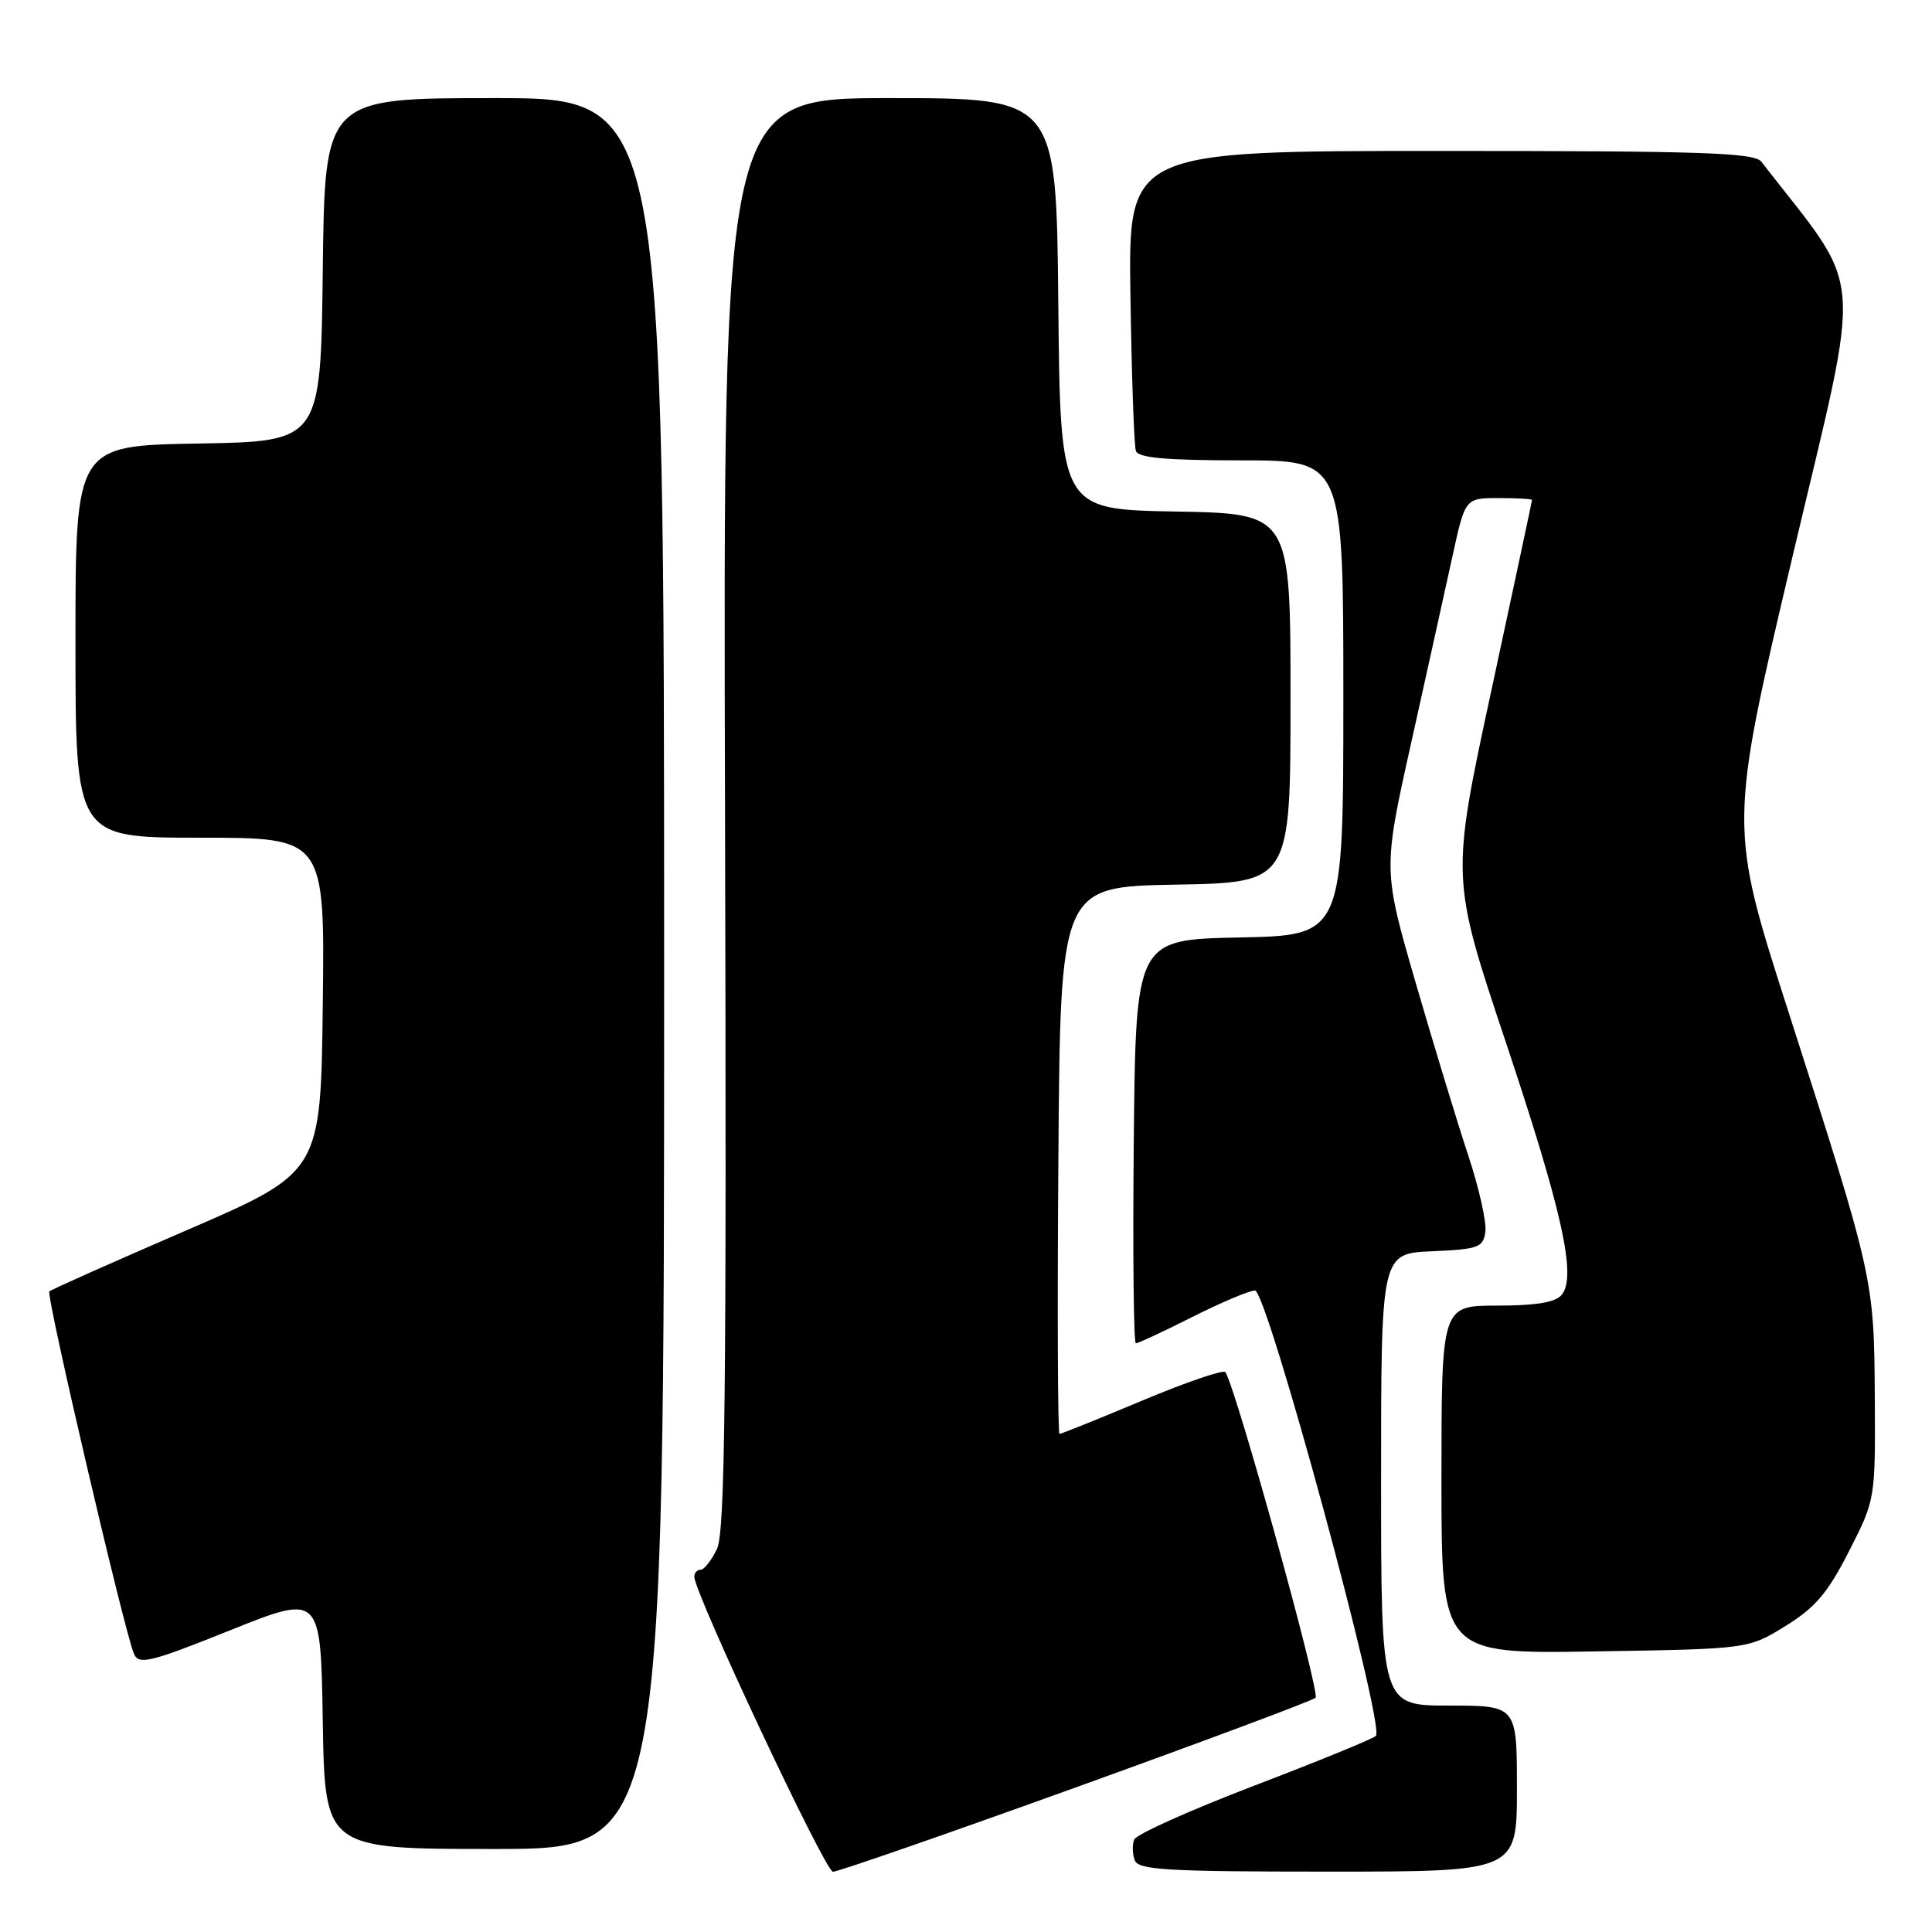<?xml version="1.0" encoding="UTF-8" standalone="no"?>
<!DOCTYPE svg PUBLIC "-//W3C//DTD SVG 1.1//EN" "http://www.w3.org/Graphics/SVG/1.1/DTD/svg11.dtd" >
<svg xmlns="http://www.w3.org/2000/svg" xmlns:xlink="http://www.w3.org/1999/xlink" version="1.1" viewBox="0 0 256 256">
 <g >
 <path fill="currentColor"
d=" M 142.50 236.86 C 159.55 230.71 173.87 225.36 174.32 224.97 C 174.98 224.40 163.88 184.29 162.38 181.82 C 162.15 181.44 157.21 183.13 151.39 185.57 C 145.57 188.01 140.63 190.00 140.39 190.00 C 140.16 190.00 140.09 173.69 140.24 153.75 C 140.50 117.50 140.50 117.50 155.75 117.22 C 171.00 116.95 171.00 116.95 171.00 92.50 C 171.00 68.05 171.00 68.05 155.75 67.78 C 140.50 67.50 140.50 67.50 140.23 40.25 C 139.97 13.00 139.97 13.00 117.89 13.00 C 95.81 13.00 95.81 13.00 96.07 107.75 C 96.28 184.70 96.08 203.02 95.00 205.25 C 94.27 206.76 93.30 208.00 92.84 208.00 C 92.38 208.00 92.00 208.41 92.00 208.92 C 92.00 211.09 109.34 248.00 110.37 248.02 C 110.99 248.03 125.45 243.01 142.50 236.86 Z  M 201.00 237.00 C 201.00 226.00 201.00 226.00 192.00 226.00 C 183.00 226.00 183.00 226.00 183.00 196.05 C 183.00 166.09 183.00 166.09 189.75 165.80 C 195.91 165.53 196.53 165.30 196.82 163.22 C 197.00 161.97 195.99 157.47 194.59 153.22 C 193.18 148.98 190.05 138.70 187.63 130.38 C 183.24 115.26 183.24 115.26 187.00 98.38 C 189.06 89.10 191.52 78.01 192.45 73.75 C 194.14 66.00 194.14 66.00 198.57 66.00 C 201.01 66.00 203.00 66.11 203.00 66.25 C 203.00 66.39 200.58 77.71 197.63 91.42 C 192.26 116.33 192.26 116.33 199.47 137.92 C 207.04 160.58 208.94 169.16 206.92 171.59 C 206.11 172.57 203.50 173.00 198.38 173.00 C 191.00 173.00 191.00 173.00 191.00 196.07 C 191.00 219.15 191.00 219.15 211.33 218.82 C 231.66 218.50 231.66 218.50 236.58 215.46 C 240.54 213.01 242.18 211.09 245.00 205.55 C 248.50 198.68 248.50 198.68 248.42 185.09 C 248.32 169.43 248.29 169.28 236.95 133.98 C 229.08 109.47 229.08 109.47 237.55 73.61 C 246.83 34.34 247.23 39.30 233.39 21.43 C 232.46 20.23 225.65 20.00 190.89 20.00 C 149.50 20.00 149.50 20.00 149.79 39.25 C 149.95 49.84 150.27 59.06 150.51 59.75 C 150.82 60.67 154.54 61.00 164.47 61.00 C 178.00 61.00 178.00 61.00 178.00 92.47 C 178.00 123.94 178.00 123.94 164.25 124.22 C 150.50 124.50 150.50 124.50 150.23 151.25 C 150.09 165.96 150.21 178.00 150.51 178.00 C 150.81 178.00 154.18 176.43 158.00 174.50 C 161.82 172.58 165.55 171.00 166.29 171.00 C 167.90 171.00 183.60 228.84 182.31 230.02 C 181.87 230.43 174.59 233.40 166.14 236.63 C 157.70 239.86 150.56 243.06 150.29 243.75 C 150.01 244.44 150.05 245.68 150.36 246.50 C 150.85 247.78 154.64 248.00 175.97 248.00 C 201.00 248.00 201.00 248.00 201.00 237.00 Z  M 88.00 129.00 C 88.00 13.00 88.00 13.00 65.52 13.00 C 43.04 13.00 43.04 13.00 42.77 35.75 C 42.50 58.50 42.50 58.50 26.25 58.77 C 10.00 59.05 10.00 59.05 10.00 85.02 C 10.00 111.00 10.00 111.00 26.52 111.00 C 43.04 111.00 43.04 111.00 42.77 133.16 C 42.50 155.33 42.50 155.33 24.74 163.01 C 14.97 167.23 6.78 170.88 6.54 171.12 C 6.07 171.60 16.53 216.42 17.76 219.16 C 18.41 220.63 19.90 220.27 30.50 216.02 C 42.50 211.21 42.50 211.21 42.77 228.11 C 43.05 245.00 43.05 245.00 65.52 245.00 C 88.00 245.00 88.00 245.00 88.00 129.00 Z "/>
</g>
</svg>